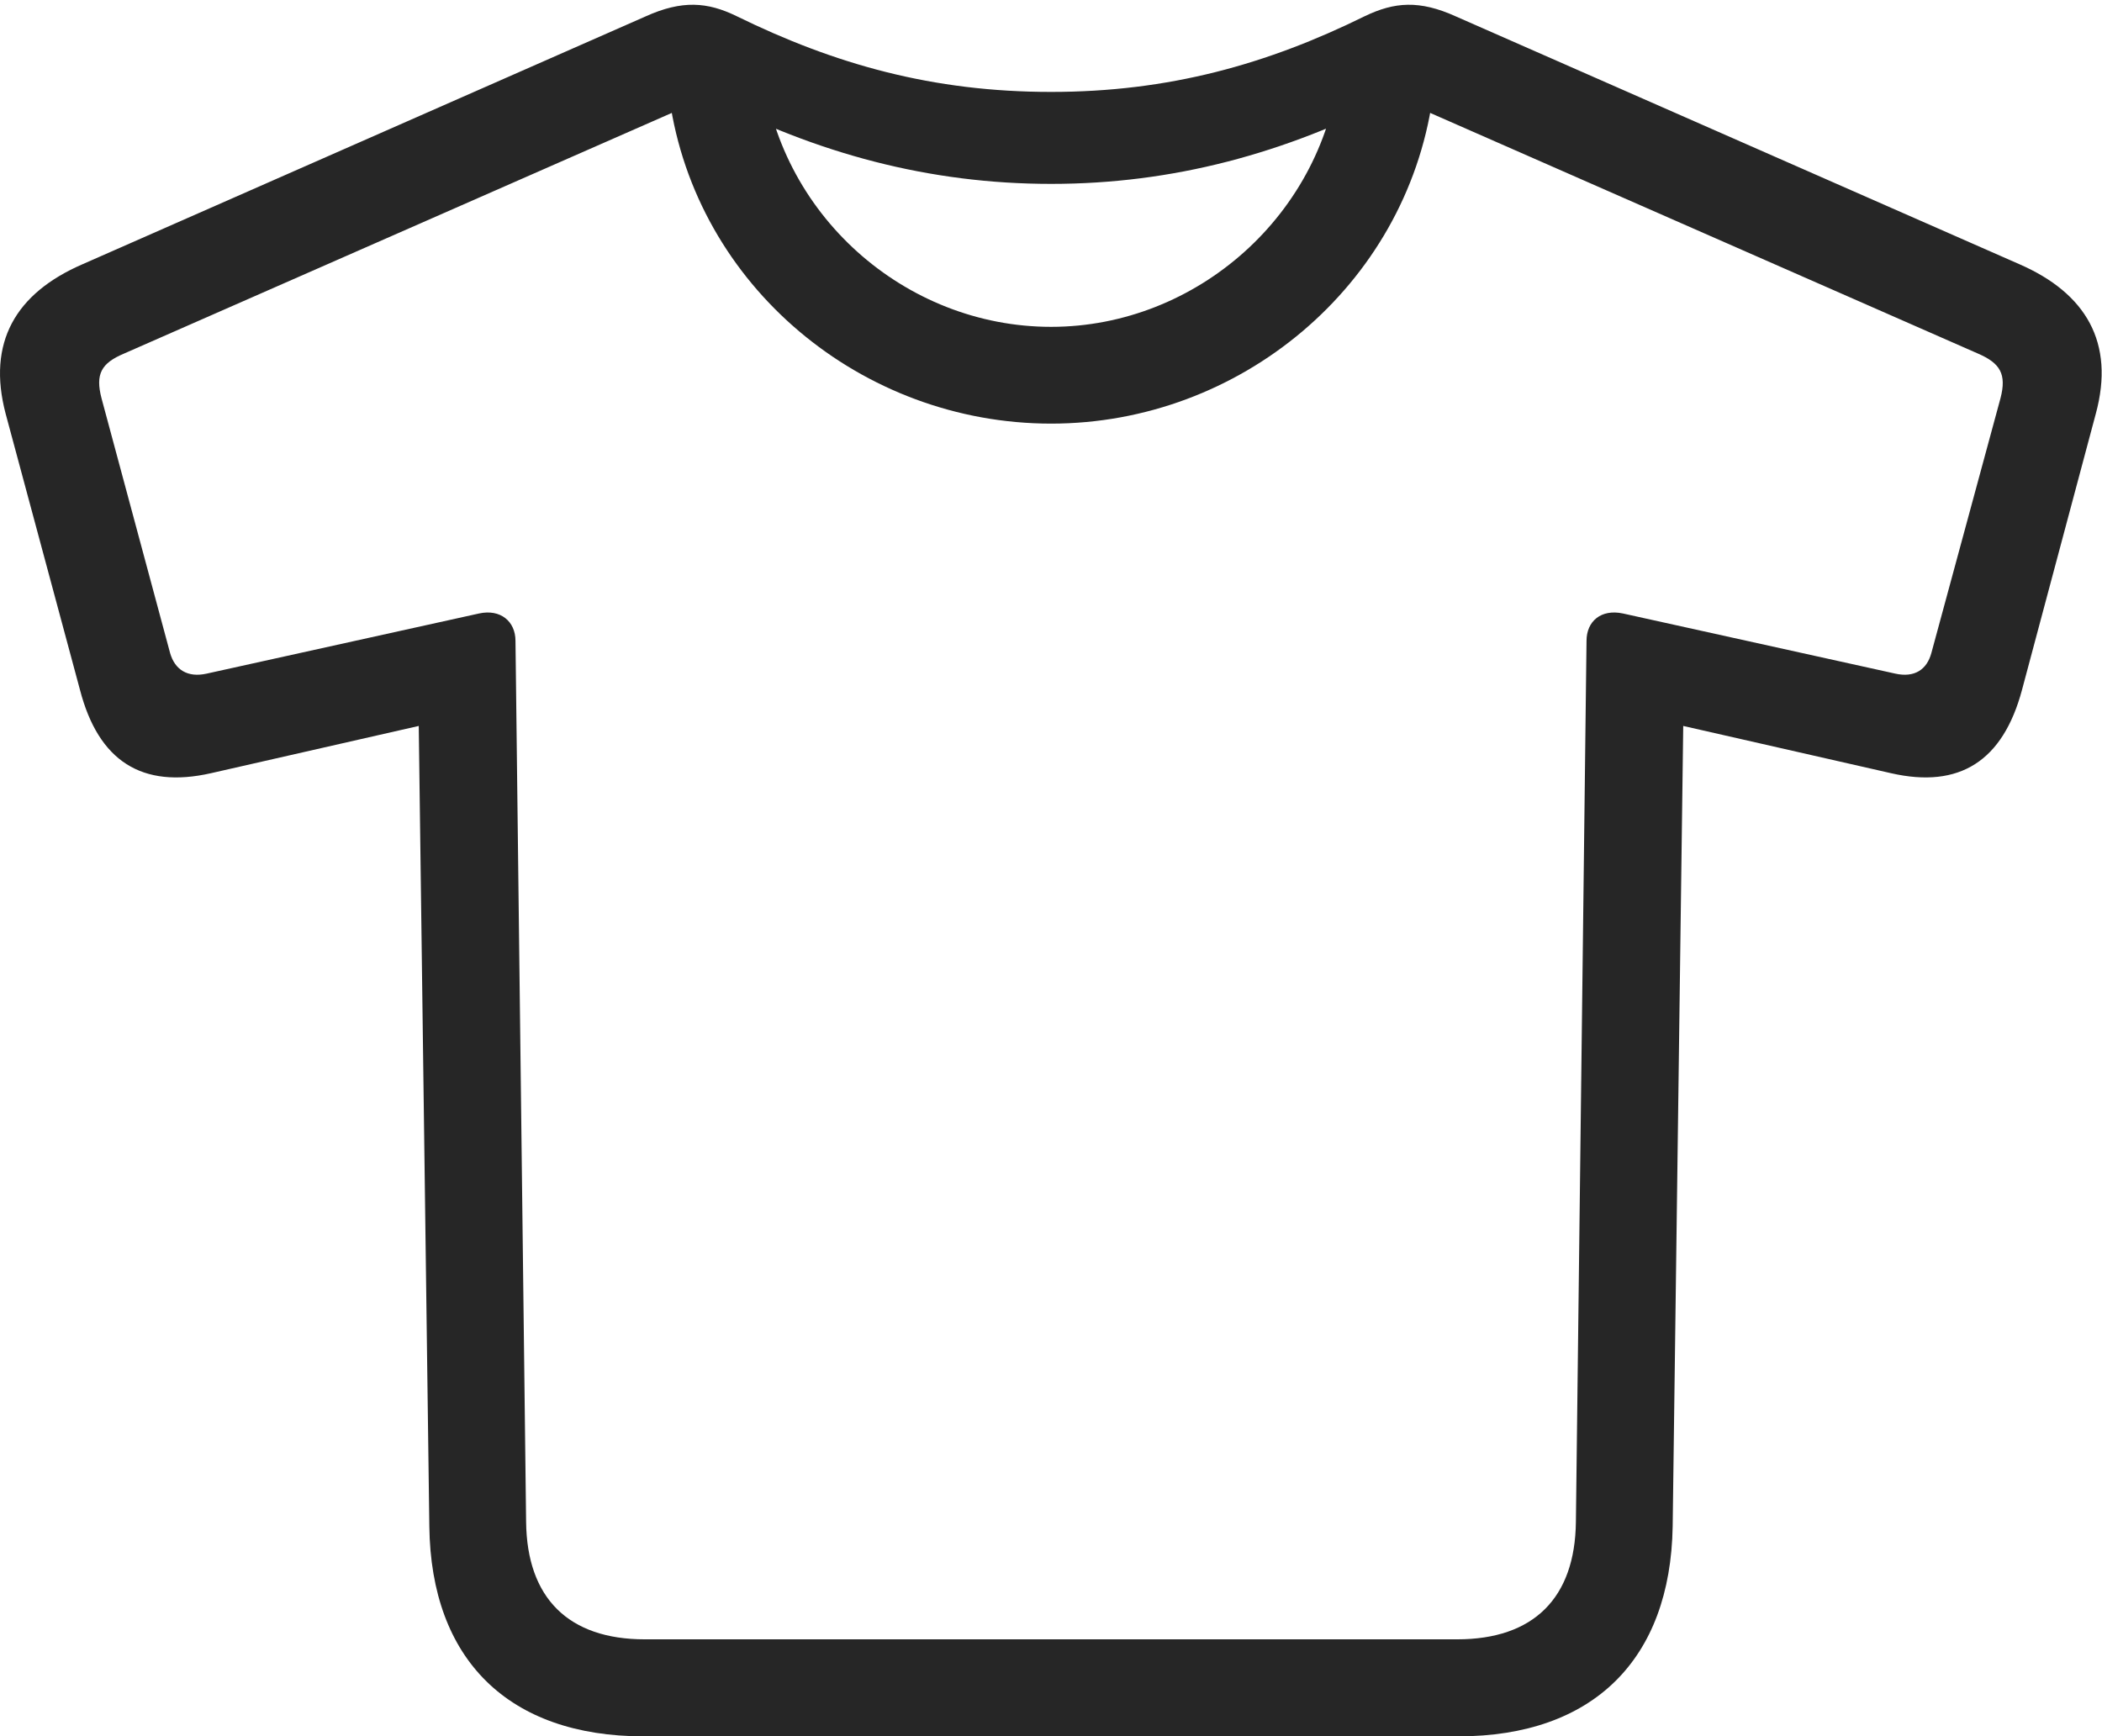 <?xml version="1.0" encoding="UTF-8"?>
<!--Generator: Apple Native CoreSVG 232.5-->
<!DOCTYPE svg
PUBLIC "-//W3C//DTD SVG 1.1//EN"
       "http://www.w3.org/Graphics/SVG/1.1/DTD/svg11.dtd">
<svg version="1.1" xmlns="http://www.w3.org/2000/svg" xmlns:xlink="http://www.w3.org/1999/xlink" width="126.166" height="104.234">
 <g>
  <rect height="104.234" opacity="0" width="126.166" x="0" y="0"/>
  <path d="M38.634 104.234L87.532 104.234C95.612 104.234 100.265 99.63 100.397 91.629L101.031 43.579L113.504 46.416C117.616 47.354 120.219 45.688 121.364 41.415L125.798 24.822C126.943 20.582 125.223 17.61 121.2 15.857L87.398 0.992C85.192-0.01 83.695 0.118 81.913 0.973C76.049 3.864 70.147 5.518 63.09 5.518C55.985 5.518 50.116 3.864 44.219 0.973C42.471 0.118 40.941-0.01 38.734 0.992L4.965 15.857C0.909 17.61-0.777 20.582 0.335 24.822L4.801 41.415C5.913 45.688 8.516 47.354 12.662 46.416L25.134 43.579L25.769 91.629C25.867 99.63 30.52 104.234 38.634 104.234ZM38.701 98.41C34.126 98.41 31.627 95.939 31.578 91.359L30.94 38.475C30.94 37.288 30.027 36.549 28.755 36.827L12.406 40.438C11.252 40.694 10.496 40.198 10.21 39.205L6.095 23.915C5.711 22.452 6.083 21.8 7.438 21.228L42.485 5.829C49.013 9.22 55.784 11.039 63.09 11.039C70.382 11.039 77.119 9.22 83.681 5.829L118.728 21.228C120.049 21.8 120.455 22.452 120.071 23.915L115.923 39.205C115.652 40.198 114.914 40.694 113.759 40.438L97.411 36.827C96.105 36.549 95.226 37.288 95.226 38.475L94.588 91.359C94.539 95.939 92.04 98.41 87.465 98.41ZM63.09 25.43C74.402 25.43 84.35 17.181 85.984 5.914L80.429 3.848C79.54 12.869 71.807 19.621 63.09 19.621C54.325 19.621 46.626 12.869 45.737 3.848L40.182 5.914C41.782 17.181 51.73 25.43 63.09 25.43Z" fill="#000000" fill-opacity="0.85"/>
 </g>
</svg>
